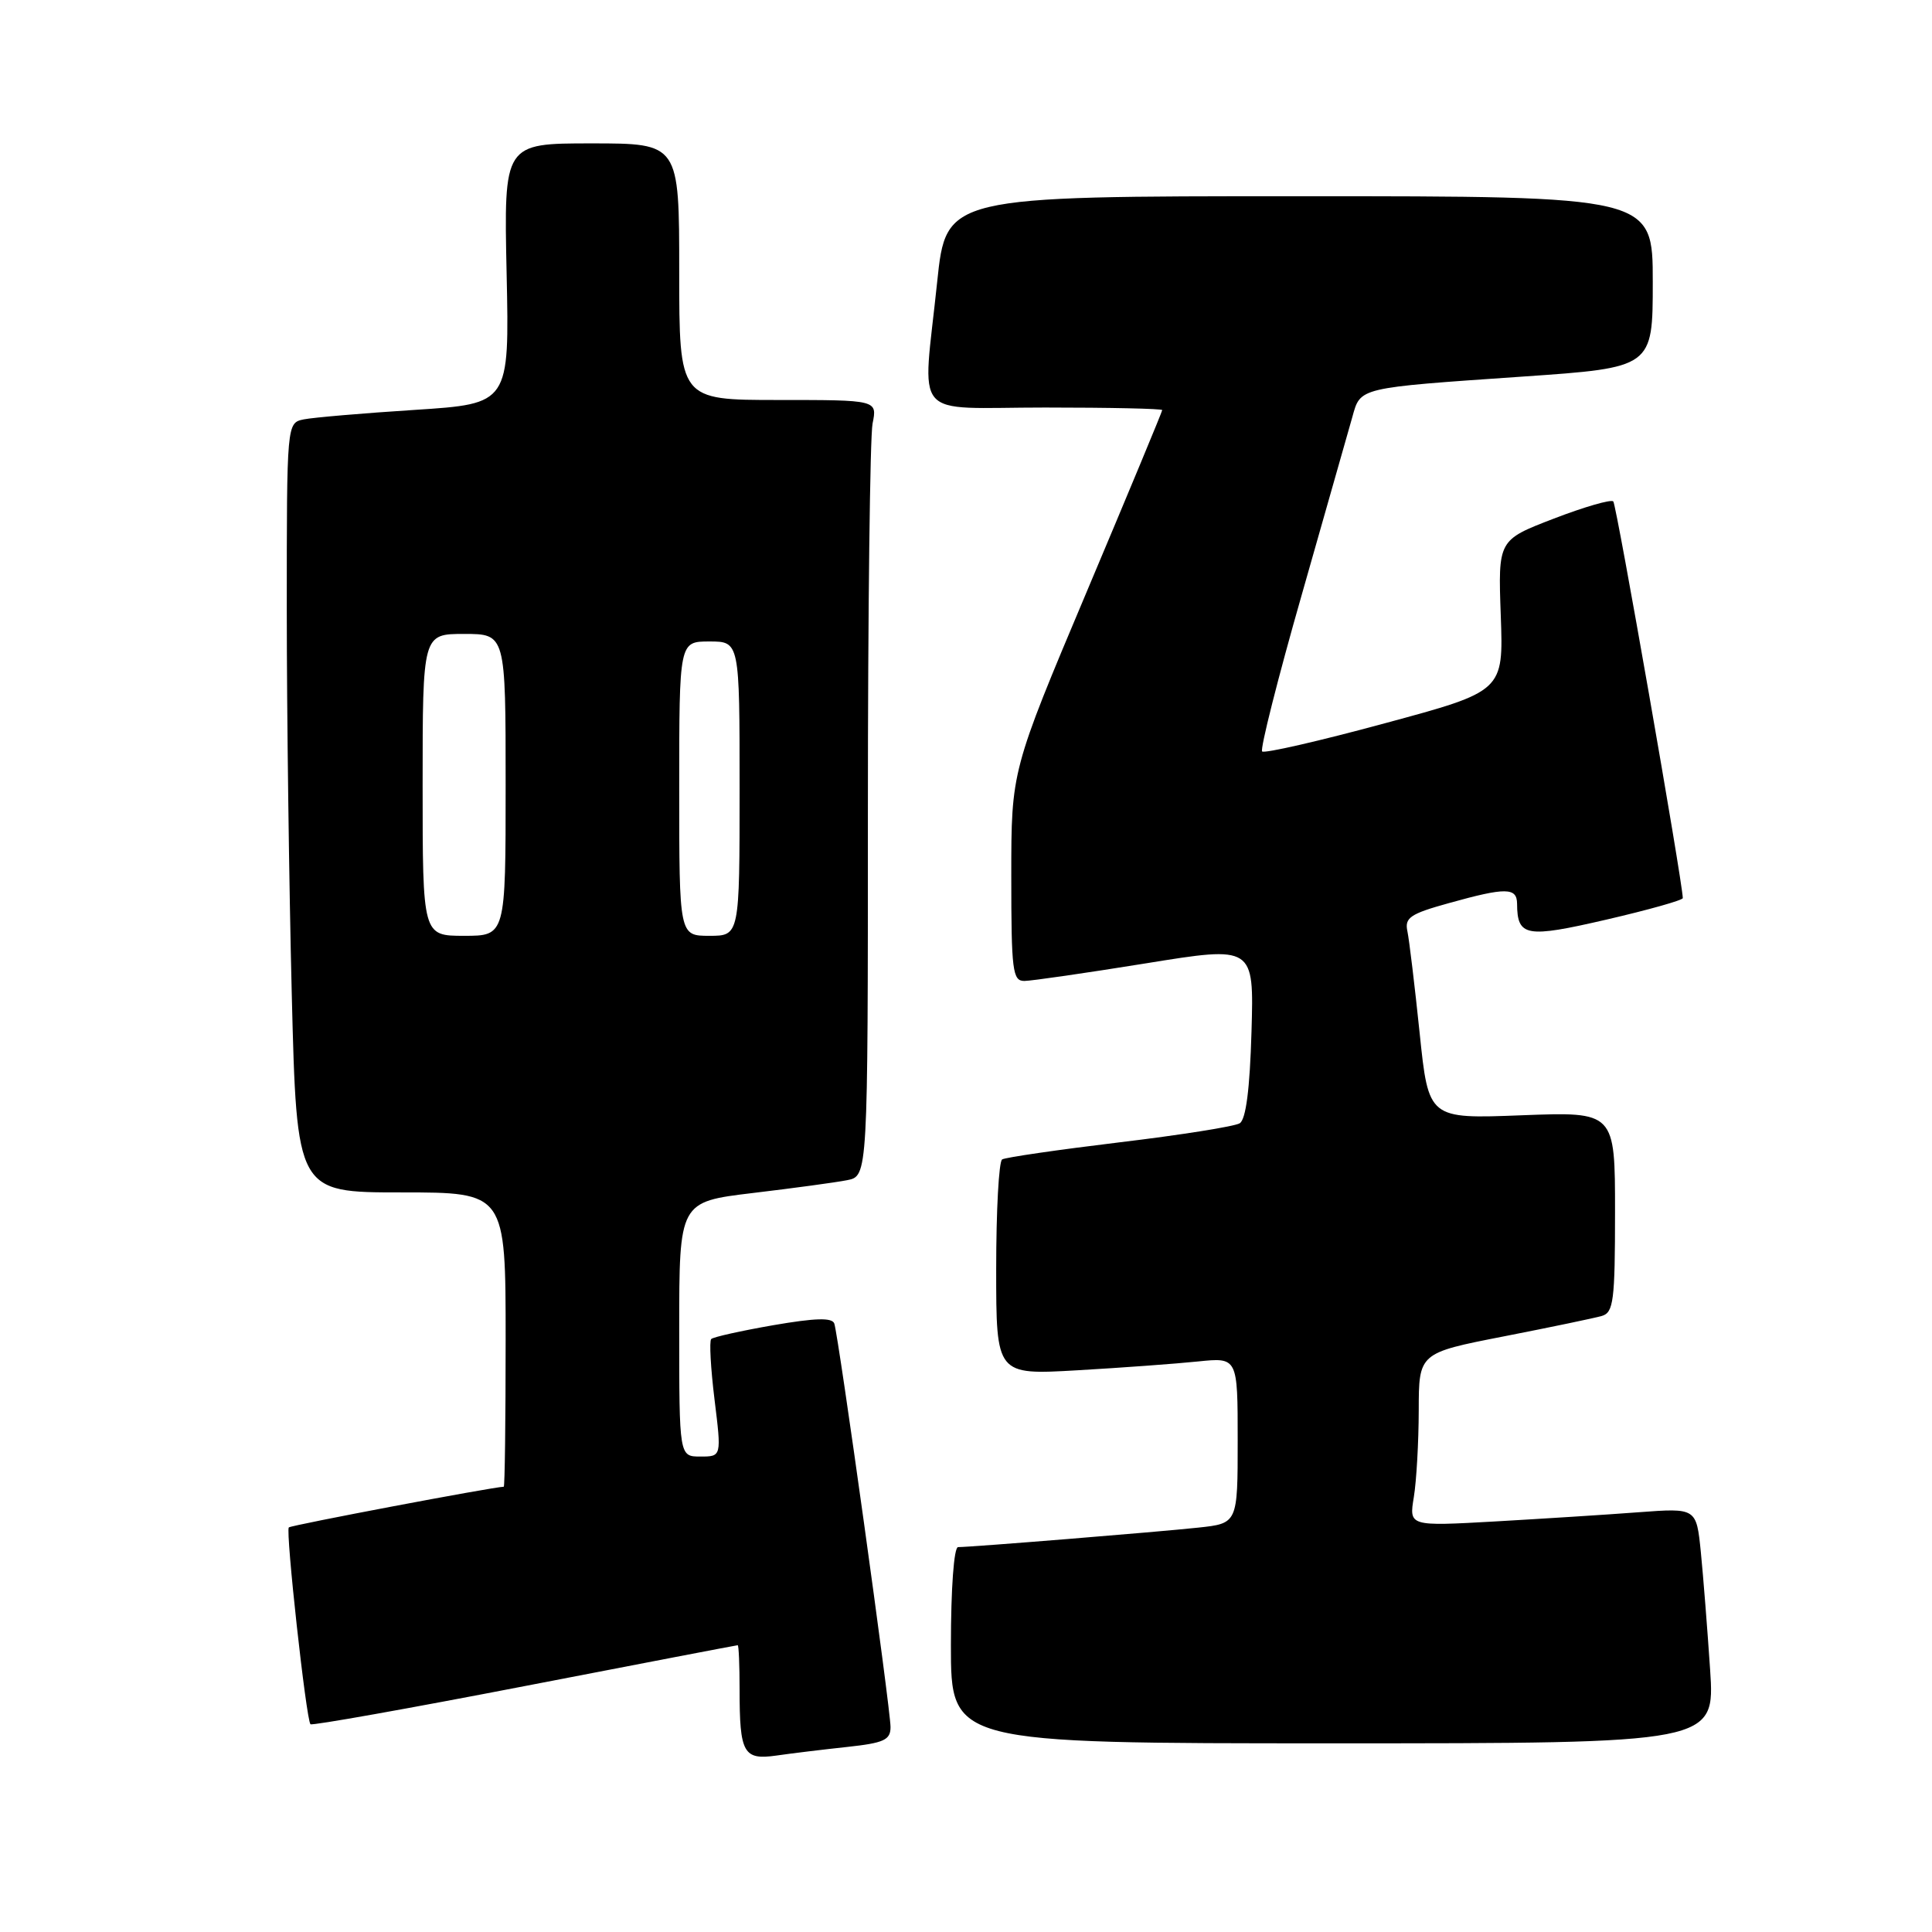 <?xml version="1.0" encoding="UTF-8" standalone="no"?>
<!DOCTYPE svg PUBLIC "-//W3C//DTD SVG 1.1//EN" "http://www.w3.org/Graphics/SVG/1.1/DTD/svg11.dtd" >
<svg xmlns="http://www.w3.org/2000/svg" xmlns:xlink="http://www.w3.org/1999/xlink" version="1.1" viewBox="0 0 256 256">
 <g >
 <path fill="currentColor"
d=" M 112.25 231.48 C 117.14 230.95 118.00 230.56 118.00 228.84 C 118.00 226.44 111.11 177.00 110.55 175.38 C 110.27 174.57 108.06 174.63 102.44 175.60 C 98.20 176.34 94.50 177.16 94.24 177.43 C 93.97 177.69 94.17 181.31 94.68 185.46 C 95.61 193.00 95.61 193.00 92.81 193.00 C 90.00 193.00 90.00 193.00 90.00 176.12 C 90.00 159.25 90.00 159.25 99.75 158.08 C 105.11 157.44 110.74 156.68 112.25 156.38 C 115.00 155.84 115.00 155.84 115.00 107.55 C 115.00 80.98 115.28 57.84 115.62 56.12 C 116.25 53.00 116.25 53.00 103.12 53.00 C 90.00 53.00 90.00 53.00 90.00 36.00 C 90.00 19.00 90.00 19.00 78.38 19.00 C 66.76 19.00 66.76 19.00 67.13 36.25 C 67.50 53.50 67.50 53.50 55.00 54.31 C 48.12 54.75 41.49 55.32 40.25 55.57 C 38.00 56.04 38.00 56.04 38.00 80.77 C 38.00 94.37 38.30 117.31 38.66 131.75 C 39.32 158.00 39.32 158.00 53.16 158.00 C 67.00 158.00 67.00 158.00 67.00 177.50 C 67.00 188.22 66.89 197.00 66.75 197.00 C 65.32 197.03 38.58 202.09 38.27 202.39 C 37.82 202.85 40.57 227.91 41.14 228.47 C 41.34 228.67 54.10 226.40 69.50 223.42 C 84.90 220.44 97.61 218.00 97.75 218.00 C 97.89 218.00 98.00 220.66 98.00 223.92 C 98.00 232.32 98.51 233.24 102.88 232.62 C 104.87 232.33 109.09 231.82 112.25 231.48 Z  M 226.60 221.25 C 226.24 215.89 225.69 208.87 225.37 205.66 C 224.78 199.81 224.78 199.81 217.14 200.38 C 212.94 200.70 204.37 201.24 198.10 201.60 C 186.70 202.24 186.70 202.24 187.34 198.37 C 187.69 196.24 187.98 191.08 187.99 186.89 C 188.00 179.28 188.00 179.28 199.25 177.08 C 205.44 175.87 211.29 174.65 212.25 174.37 C 213.80 173.92 214.00 172.37 214.00 160.59 C 214.00 147.31 214.00 147.31 201.64 147.78 C 189.29 148.26 189.29 148.26 188.11 136.88 C 187.46 130.62 186.73 124.56 186.49 123.41 C 186.10 121.60 186.84 121.09 192.01 119.66 C 199.54 117.56 201.00 117.58 201.02 119.75 C 201.05 124.12 202.20 124.32 212.87 121.85 C 218.44 120.56 222.99 119.28 222.98 119.00 C 222.92 116.71 214.19 66.86 213.77 66.44 C 213.47 66.14 209.91 67.17 205.86 68.73 C 198.50 71.56 198.50 71.56 198.86 81.57 C 199.22 91.59 199.22 91.59 183.49 95.84 C 174.84 98.19 167.53 99.86 167.24 99.57 C 166.95 99.28 169.31 89.92 172.50 78.77 C 175.68 67.62 178.69 57.04 179.19 55.26 C 180.29 51.31 179.84 51.41 201.75 49.90 C 219.00 48.71 219.00 48.71 219.00 37.36 C 219.00 26.00 219.00 26.00 172.18 26.00 C 125.37 26.00 125.37 26.00 124.18 37.36 C 122.24 56.03 120.49 54.00 138.50 54.00 C 147.03 54.00 154.00 54.15 154.00 54.34 C 154.00 54.53 149.50 65.36 144.00 78.40 C 134.00 102.12 134.00 102.12 134.00 116.06 C 134.00 128.68 134.17 130.00 135.75 129.98 C 136.71 129.97 143.95 128.92 151.83 127.65 C 166.16 125.33 166.16 125.33 165.83 136.70 C 165.61 144.33 165.09 148.33 164.27 148.84 C 163.59 149.26 156.41 150.40 148.30 151.37 C 140.20 152.35 133.22 153.36 132.79 153.63 C 132.35 153.90 132.00 160.43 132.00 168.16 C 132.00 182.19 132.00 182.19 142.75 181.57 C 148.66 181.23 155.86 180.70 158.75 180.40 C 164.00 179.86 164.00 179.86 164.00 190.86 C 164.00 201.86 164.00 201.86 158.75 202.42 C 153.46 202.99 128.70 205.00 126.95 205.00 C 126.40 205.00 126.00 210.50 126.00 218.00 C 126.00 231.00 126.00 231.00 176.62 231.00 C 227.24 231.00 227.24 231.00 226.60 221.25 Z  M 56.00 104.00 C 56.00 84.00 56.00 84.00 61.50 84.00 C 67.00 84.00 67.00 84.00 67.00 104.00 C 67.00 124.00 67.00 124.00 61.50 124.00 C 56.00 124.00 56.00 124.00 56.00 104.00 Z  M 90.00 104.50 C 90.00 85.00 90.00 85.00 94.00 85.00 C 98.00 85.00 98.00 85.00 98.00 104.50 C 98.00 124.00 98.00 124.00 94.00 124.00 C 90.00 124.00 90.00 124.00 90.00 104.50 Z "/>
</g>
</svg>